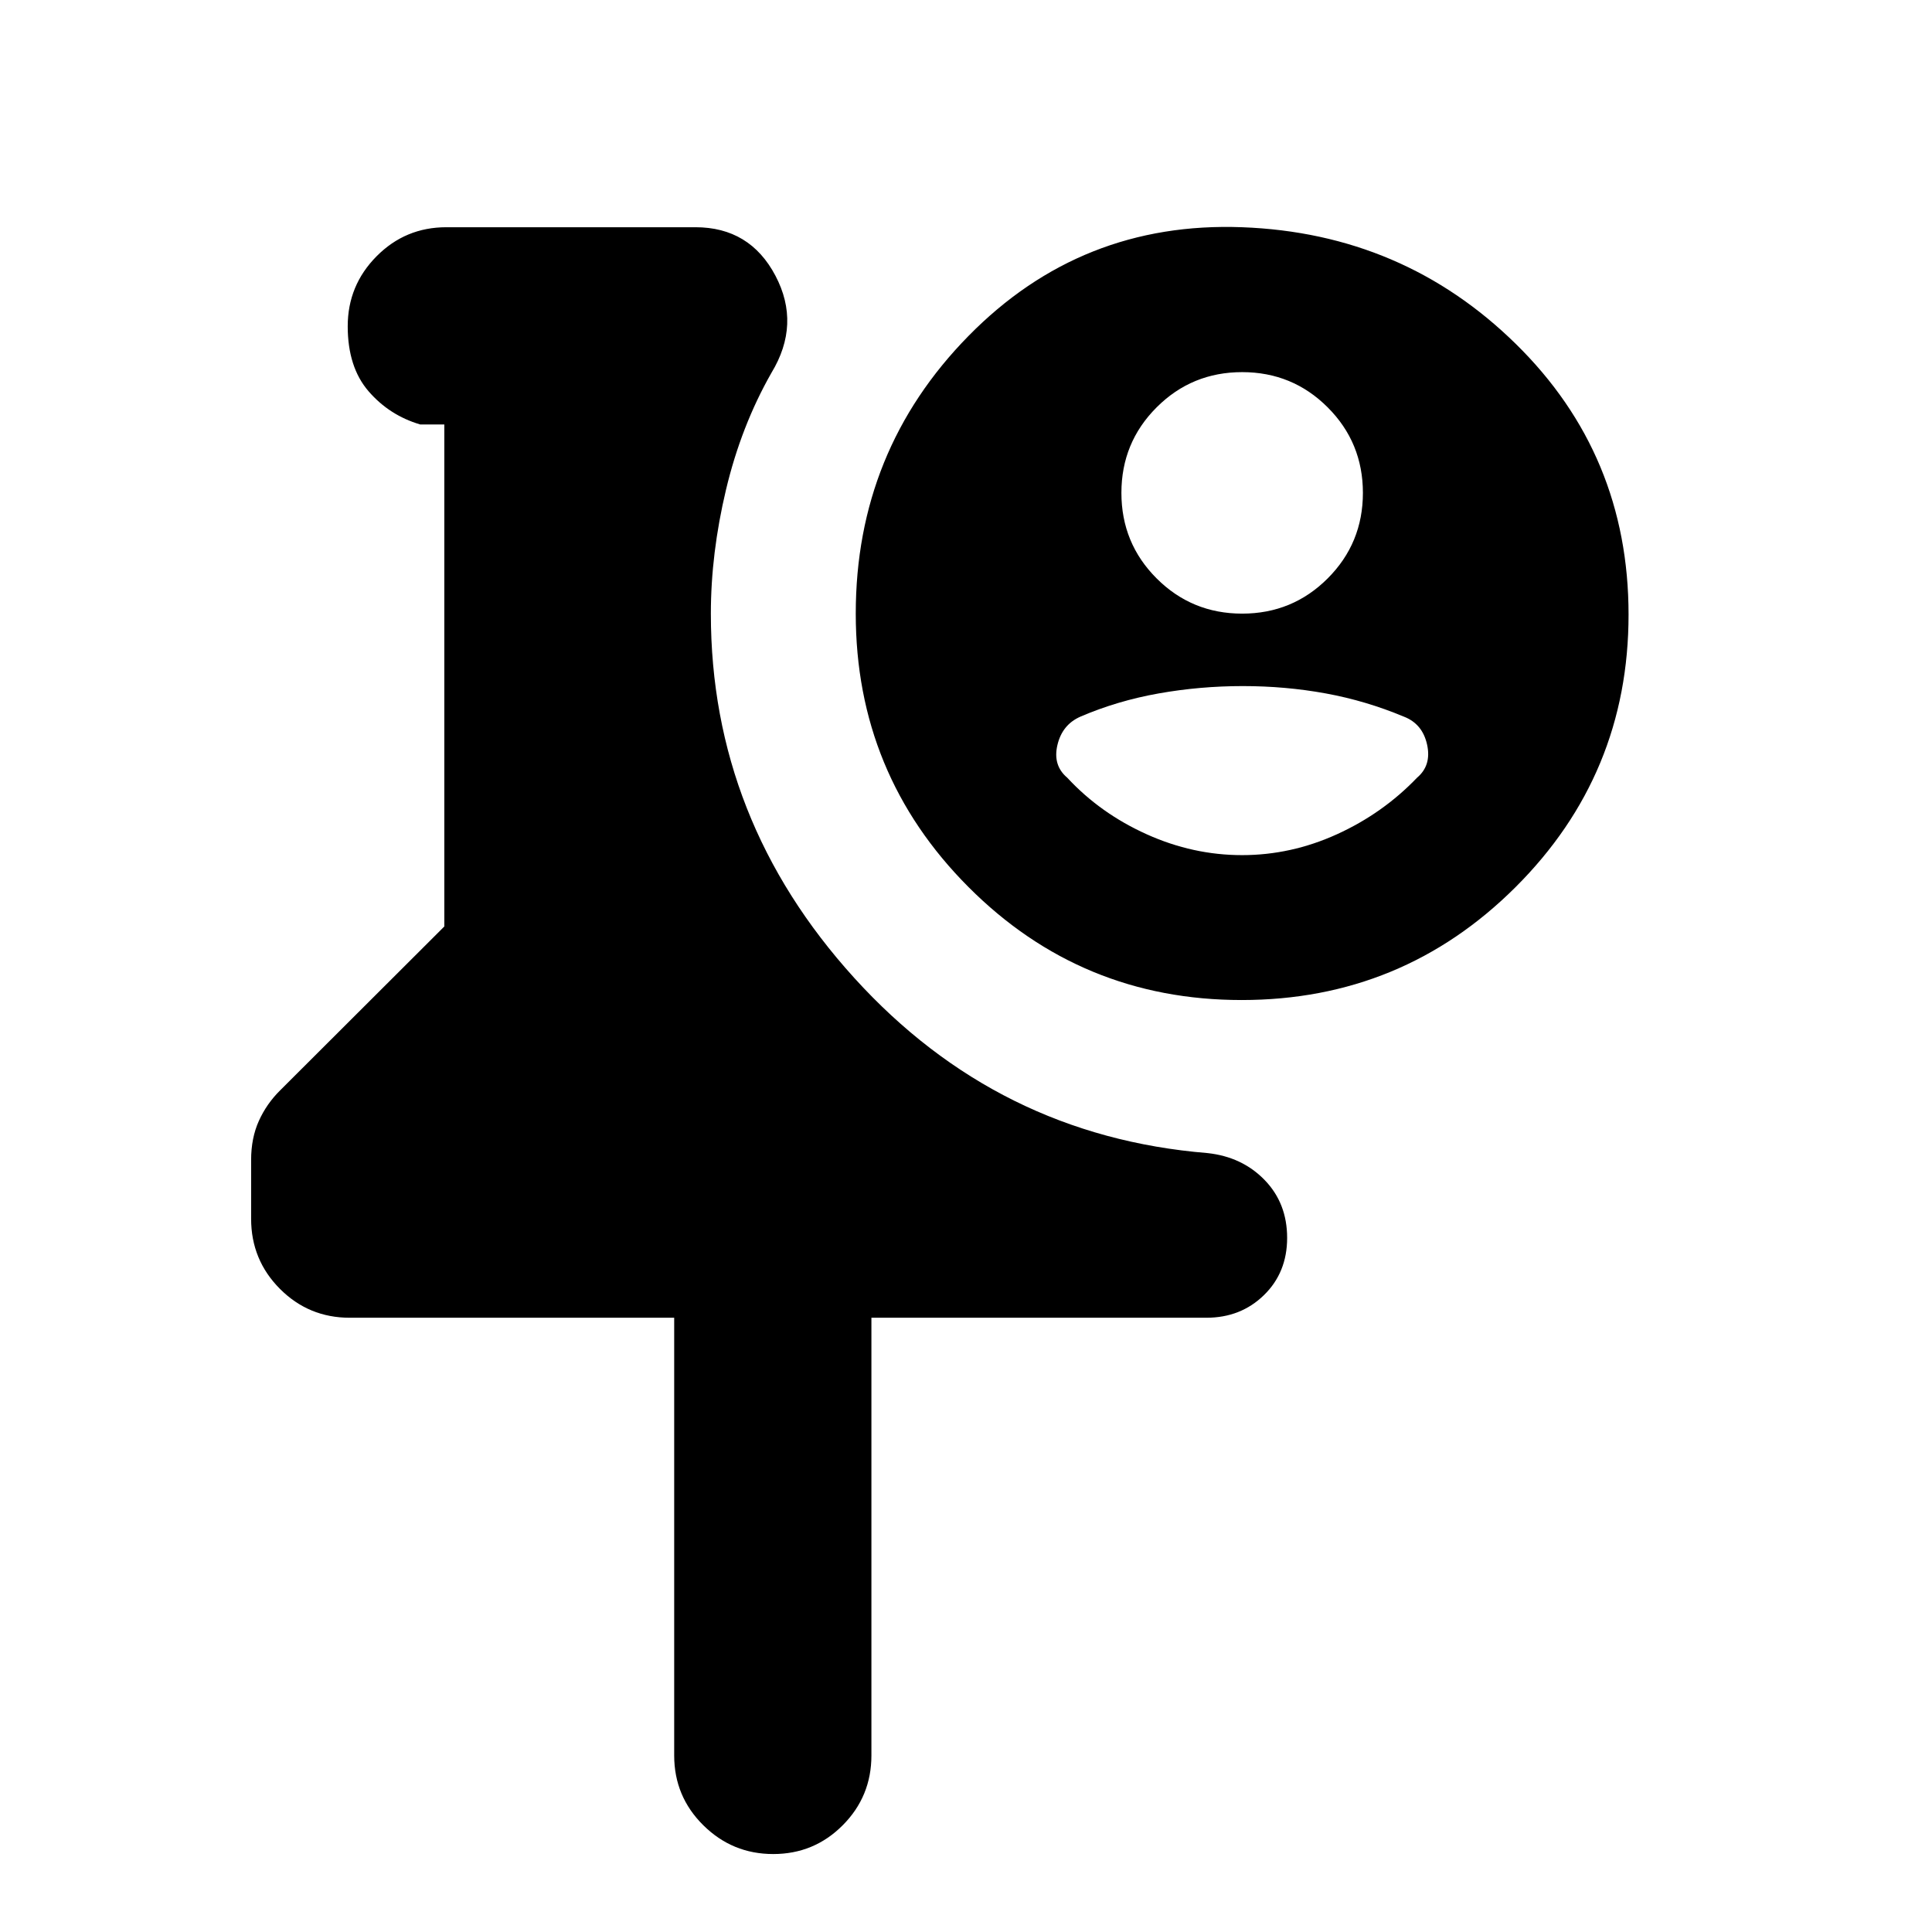 <svg xmlns="http://www.w3.org/2000/svg" height="20" viewBox="0 -960 960 960" width="20"><path d="M173.78-305.22q-20.38 0-34.69-14.36-14.31-14.36-14.31-34.83v-29.2q0-10.91 3.85-19.43t10.54-15.14l81.61-81.46v-249.45h-12q-15.3-4.52-25.65-16.5-10.35-11.99-10.35-32.29 0-20.3 14.31-34.75 14.31-14.46 34.69-14.46h123.78q27.05 0 39.75 24.09 12.69 24.09-2.01 48.3-15.04 26.42-22.56 58.06t-7.52 61.55q0 102.48 71.24 181T600-387.04q17.22 1.86 28.39 13.38 11.18 11.53 11.18 28.75 0 17.21-11.52 28.45-11.52 11.24-28.61 11.24H433v217.48q0 20.39-14.25 34.69-14.24 14.31-34.54 14.31-20.3 0-34.75-14.31Q335-67.35 335-87.74v-217.48H173.78Zm443.44-541.87q80 3 136 58t56 134.48q0 79.48-56.23 135.5-56.23 56.02-136 56.02-79.77 0-135.77-56.16-56-56.16-56-135.84 0-80.92 56-137.96 56-57.04 136-54.04Zm0 192q25 0 42.5-17.5t17.5-42.5q0-25-17.5-42.5t-42.5-17.5q-25 0-42.5 17.5t-17.5 42.5q0 25 17.5 42.5t42.5 17.5Zm-.06 120q24.36 0 47.17-10.37 22.8-10.37 39.8-28.11 7.26-6.13 4.98-16.45-2.28-10.33-11.55-13.89-18.81-7.87-38.8-11.53-19.99-3.65-41.21-3.65-21.22 0-41.8 3.65-20.58 3.66-38.88 11.53-9.06 3.98-11.44 14.09-2.39 10.12 4.87 16.25 16.44 17.74 39.47 28.11 23.02 10.37 47.39 10.37Z"/></svg>